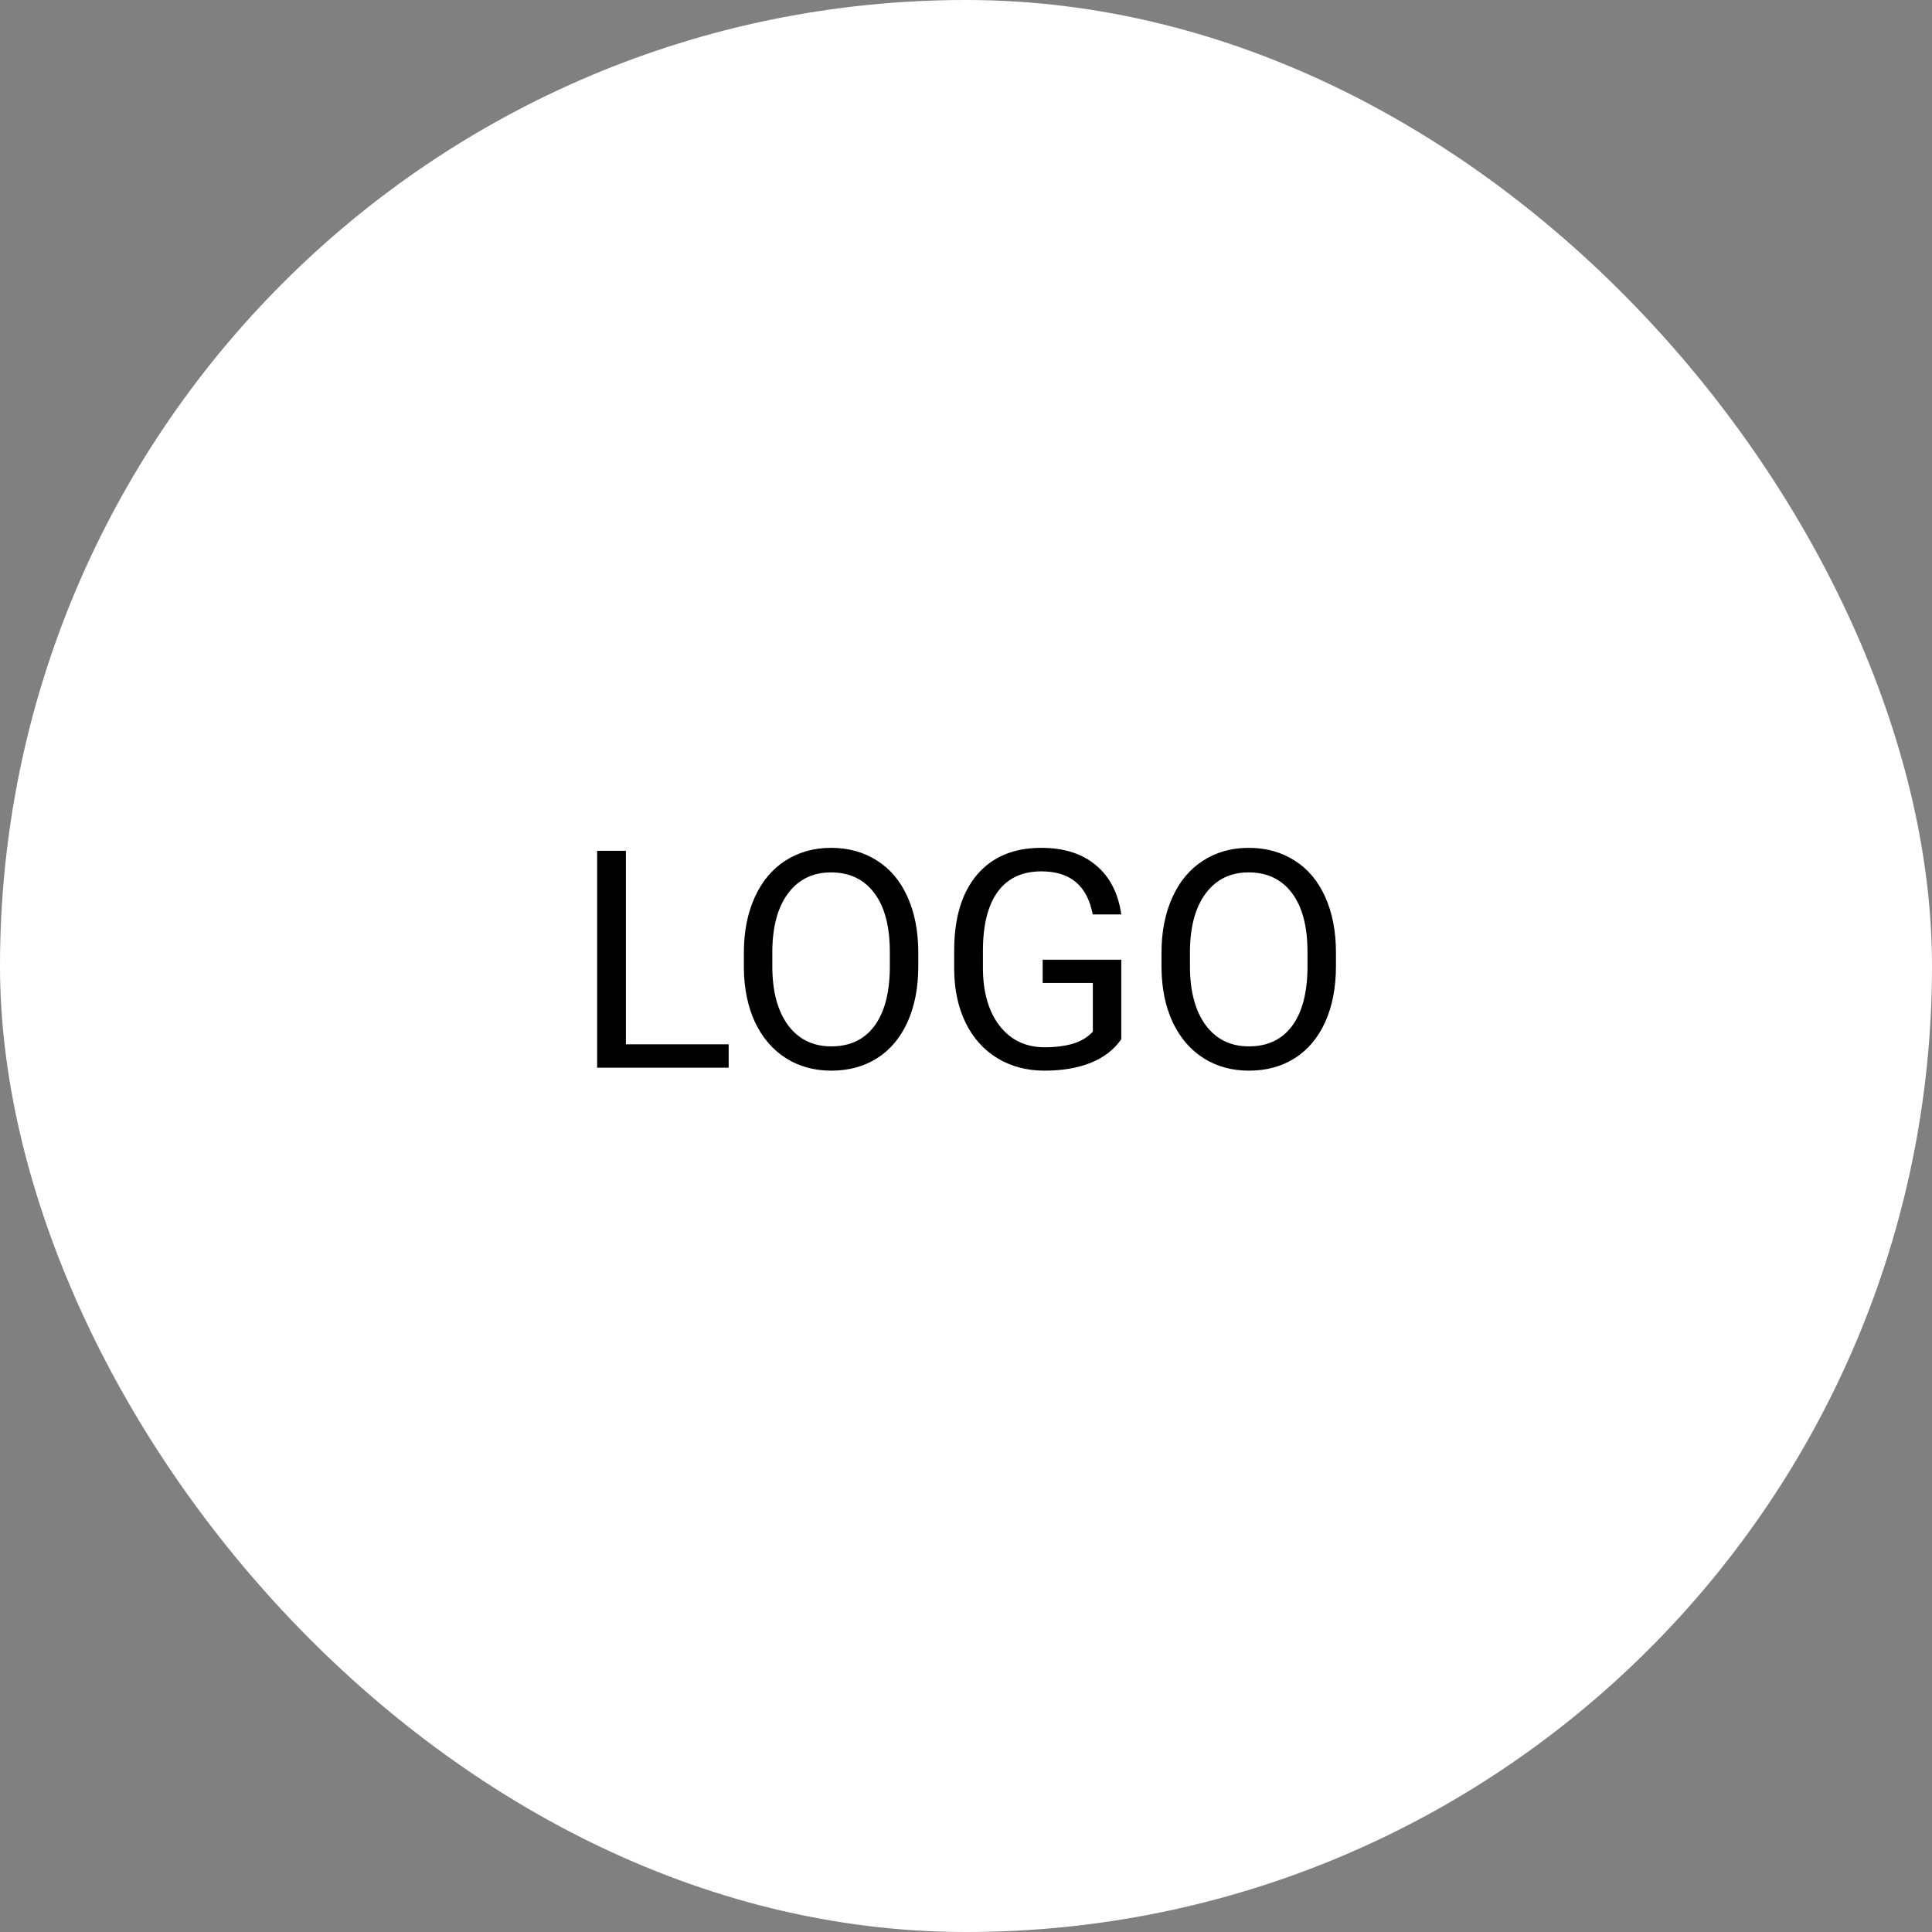 <svg width="76" height="76" viewBox="0 0 76 76" fill="none" xmlns="http://www.w3.org/2000/svg">
<rect x="0" y="0" width="76" height="76" fill="#808080" stroke="none"/>
<rect width="76" height="76" rx="38" fill="white"/>
<path d="M24.621 41.08H28.664V42H23.49V33.469H24.621V41.08ZM36.123 38.01C36.123 38.846 35.982 39.576 35.701 40.201C35.42 40.822 35.022 41.297 34.506 41.625C33.99 41.953 33.389 42.117 32.701 42.117C32.029 42.117 31.434 41.953 30.914 41.625C30.395 41.293 29.99 40.822 29.701 40.213C29.416 39.6 29.27 38.891 29.262 38.086V37.471C29.262 36.65 29.404 35.926 29.689 35.297C29.975 34.668 30.377 34.188 30.896 33.855C31.42 33.52 32.018 33.352 32.69 33.352C33.373 33.352 33.975 33.518 34.494 33.85C35.018 34.178 35.42 34.656 35.701 35.285C35.982 35.91 36.123 36.639 36.123 37.471V38.01ZM35.004 37.459C35.004 36.447 34.801 35.672 34.395 35.133C33.988 34.59 33.42 34.318 32.69 34.318C31.979 34.318 31.418 34.59 31.008 35.133C30.602 35.672 30.393 36.422 30.381 37.383V38.01C30.381 38.99 30.586 39.762 30.996 40.324C31.41 40.883 31.979 41.162 32.701 41.162C33.428 41.162 33.99 40.898 34.389 40.371C34.787 39.84 34.992 39.08 35.004 38.092V37.459ZM44.109 40.881C43.82 41.295 43.416 41.605 42.897 41.812C42.381 42.016 41.779 42.117 41.092 42.117C40.397 42.117 39.779 41.955 39.24 41.631C38.701 41.303 38.283 40.838 37.986 40.236C37.693 39.635 37.543 38.938 37.535 38.145V37.4C37.535 36.115 37.834 35.119 38.432 34.412C39.033 33.705 39.877 33.352 40.963 33.352C41.853 33.352 42.57 33.58 43.113 34.037C43.656 34.49 43.988 35.135 44.109 35.971H42.984C42.773 34.842 42.102 34.277 40.969 34.277C40.215 34.277 39.643 34.543 39.252 35.074C38.865 35.602 38.67 36.367 38.666 37.371V38.068C38.666 39.025 38.885 39.787 39.322 40.353C39.76 40.916 40.352 41.197 41.098 41.197C41.52 41.197 41.889 41.15 42.205 41.057C42.522 40.963 42.783 40.805 42.99 40.582V38.666H41.016V37.752H44.109V40.881ZM52.553 38.01C52.553 38.846 52.412 39.576 52.131 40.201C51.85 40.822 51.451 41.297 50.935 41.625C50.42 41.953 49.818 42.117 49.131 42.117C48.459 42.117 47.863 41.953 47.344 41.625C46.824 41.293 46.42 40.822 46.131 40.213C45.846 39.6 45.699 38.891 45.691 38.086V37.471C45.691 36.65 45.834 35.926 46.119 35.297C46.404 34.668 46.807 34.188 47.326 33.855C47.85 33.52 48.447 33.352 49.119 33.352C49.803 33.352 50.404 33.518 50.924 33.85C51.447 34.178 51.85 34.656 52.131 35.285C52.412 35.91 52.553 36.639 52.553 37.471V38.01ZM51.434 37.459C51.434 36.447 51.23 35.672 50.824 35.133C50.418 34.59 49.85 34.318 49.119 34.318C48.408 34.318 47.848 34.59 47.438 35.133C47.031 35.672 46.822 36.422 46.81 37.383V38.01C46.81 38.99 47.016 39.762 47.426 40.324C47.84 40.883 48.408 41.162 49.131 41.162C49.857 41.162 50.42 40.898 50.818 40.371C51.217 39.84 51.422 39.08 51.434 38.092V37.459Z" fill="black"/>
</svg>
